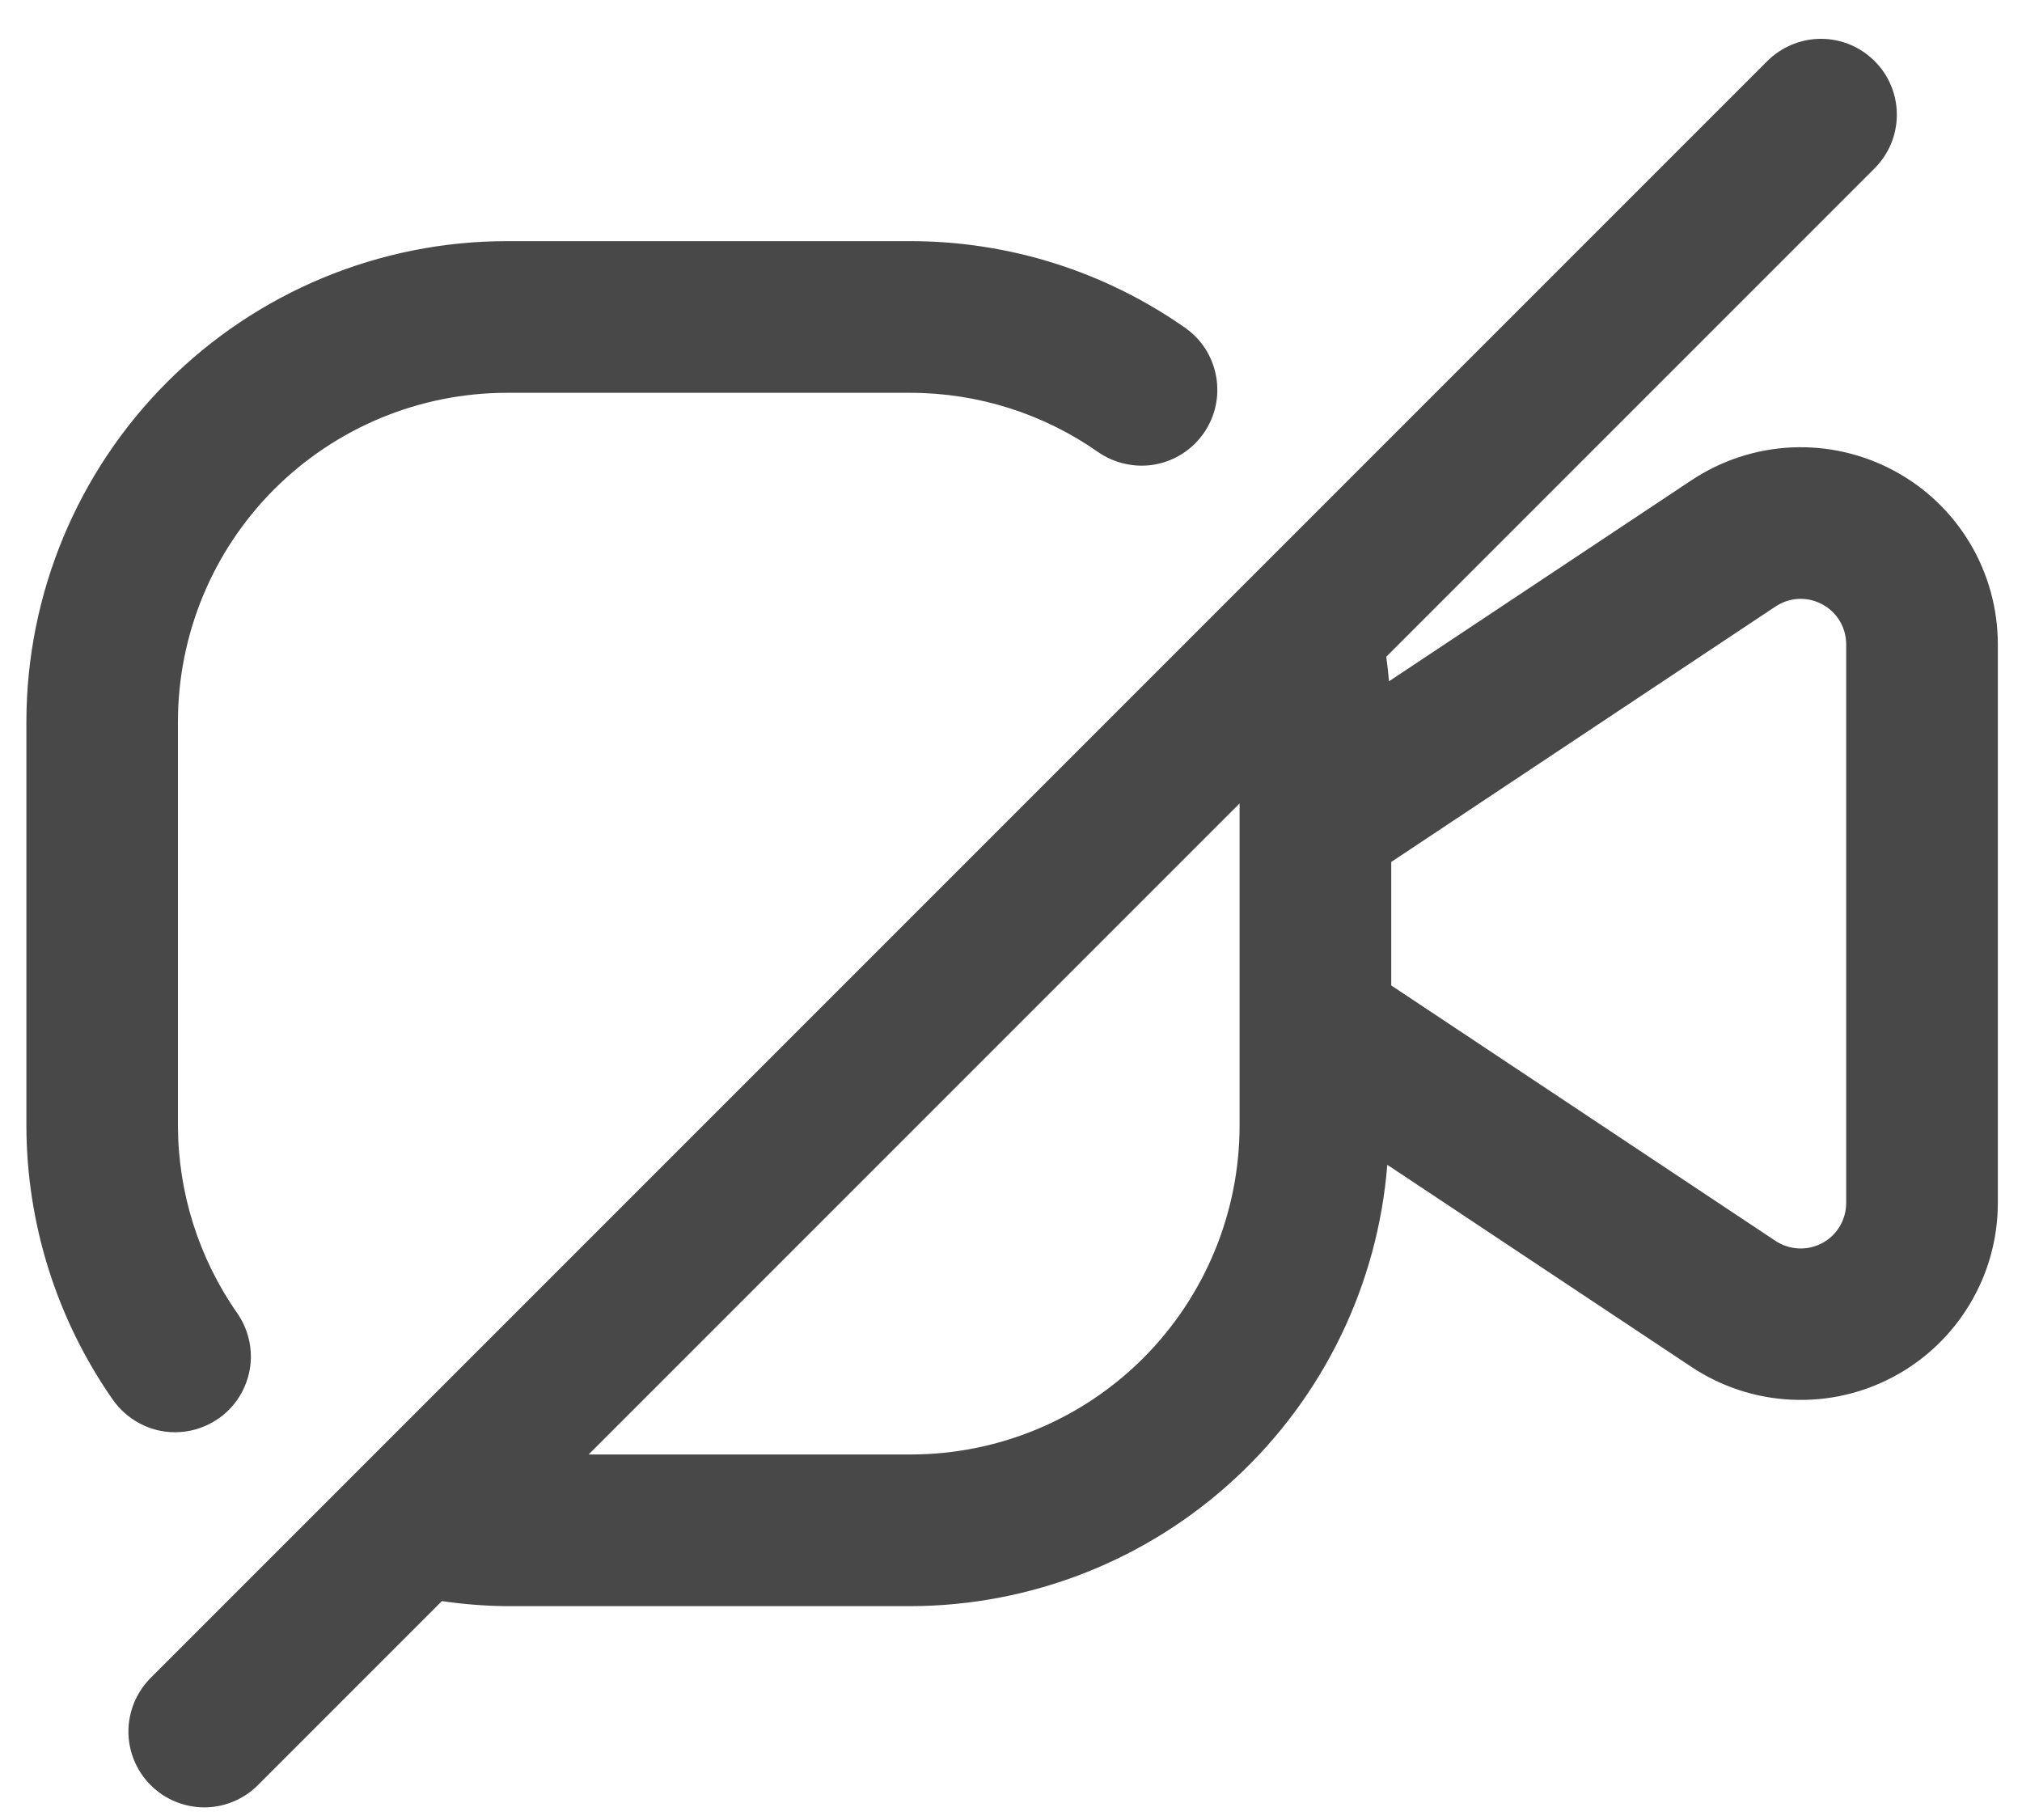 <svg width="20" height="18" viewBox="0 0 20 18" fill="none" xmlns="http://www.w3.org/2000/svg">
<path d="M1.732 14.165C1.611 14.165 1.491 14.136 1.384 14.079C1.277 14.023 1.184 13.941 1.115 13.842C0.561 13.048 0.263 12.103 0.261 11.135V7.135C0.263 5.875 0.764 4.668 1.654 3.778C2.545 2.887 3.752 2.386 5.011 2.385H9.011C9.98 2.386 10.925 2.684 11.718 3.239C11.799 3.295 11.868 3.366 11.922 3.449C11.975 3.532 12.011 3.625 12.029 3.722C12.046 3.819 12.045 3.918 12.024 4.014C12.003 4.111 11.963 4.202 11.907 4.283C11.851 4.364 11.78 4.433 11.697 4.486C11.614 4.54 11.521 4.576 11.424 4.594C11.327 4.611 11.228 4.609 11.132 4.588C11.035 4.567 10.944 4.528 10.863 4.472C10.32 4.091 9.673 3.886 9.01 3.885H5.01C4.149 3.886 3.323 4.229 2.713 4.838C2.104 5.447 1.761 6.273 1.76 7.135V11.135C1.762 11.798 1.967 12.445 2.347 12.988C2.425 13.1 2.471 13.232 2.48 13.368C2.489 13.505 2.46 13.641 2.396 13.763C2.333 13.884 2.238 13.986 2.12 14.056C2.003 14.127 1.869 14.165 1.732 14.165ZM19.761 6.373V11.896C19.761 12.248 19.666 12.595 19.484 12.897C19.303 13.2 19.044 13.447 18.733 13.614C18.422 13.781 18.072 13.86 17.719 13.843C17.367 13.827 17.026 13.715 16.732 13.52L13.722 11.52C13.628 12.706 13.091 13.813 12.218 14.621C11.346 15.43 10.201 15.881 9.011 15.885H5.011C4.797 15.883 4.583 15.866 4.371 15.835L2.541 17.665C2.4 17.801 2.21 17.877 2.014 17.875C1.817 17.873 1.629 17.794 1.49 17.655C1.351 17.516 1.272 17.328 1.27 17.131C1.269 16.935 1.345 16.745 1.481 16.604L17.481 0.604C17.622 0.463 17.813 0.384 18.012 0.384C18.211 0.384 18.401 0.463 18.542 0.604C18.683 0.744 18.762 0.935 18.762 1.134C18.762 1.333 18.683 1.524 18.542 1.665L13.712 6.495C13.723 6.577 13.732 6.659 13.739 6.738L16.732 4.749C17.026 4.554 17.367 4.442 17.72 4.425C18.072 4.409 18.422 4.488 18.733 4.655C19.044 4.821 19.304 5.069 19.485 5.372C19.666 5.675 19.761 6.021 19.761 6.374V6.373ZM12.261 11.135V7.946L5.822 14.385H9.011C9.873 14.384 10.699 14.041 11.308 13.432C11.917 12.822 12.26 11.996 12.261 11.135ZM18.261 6.373C18.261 6.291 18.239 6.211 18.197 6.141C18.155 6.072 18.095 6.014 18.023 5.976C17.951 5.938 17.87 5.919 17.789 5.923C17.708 5.927 17.629 5.954 17.561 5.999L13.761 8.525V9.746L17.561 12.272C17.629 12.317 17.708 12.343 17.789 12.347C17.871 12.351 17.952 12.333 18.024 12.294C18.096 12.256 18.156 12.198 18.198 12.128C18.239 12.058 18.261 11.978 18.261 11.897V6.373Z" fill="#484848"/>
</svg>
